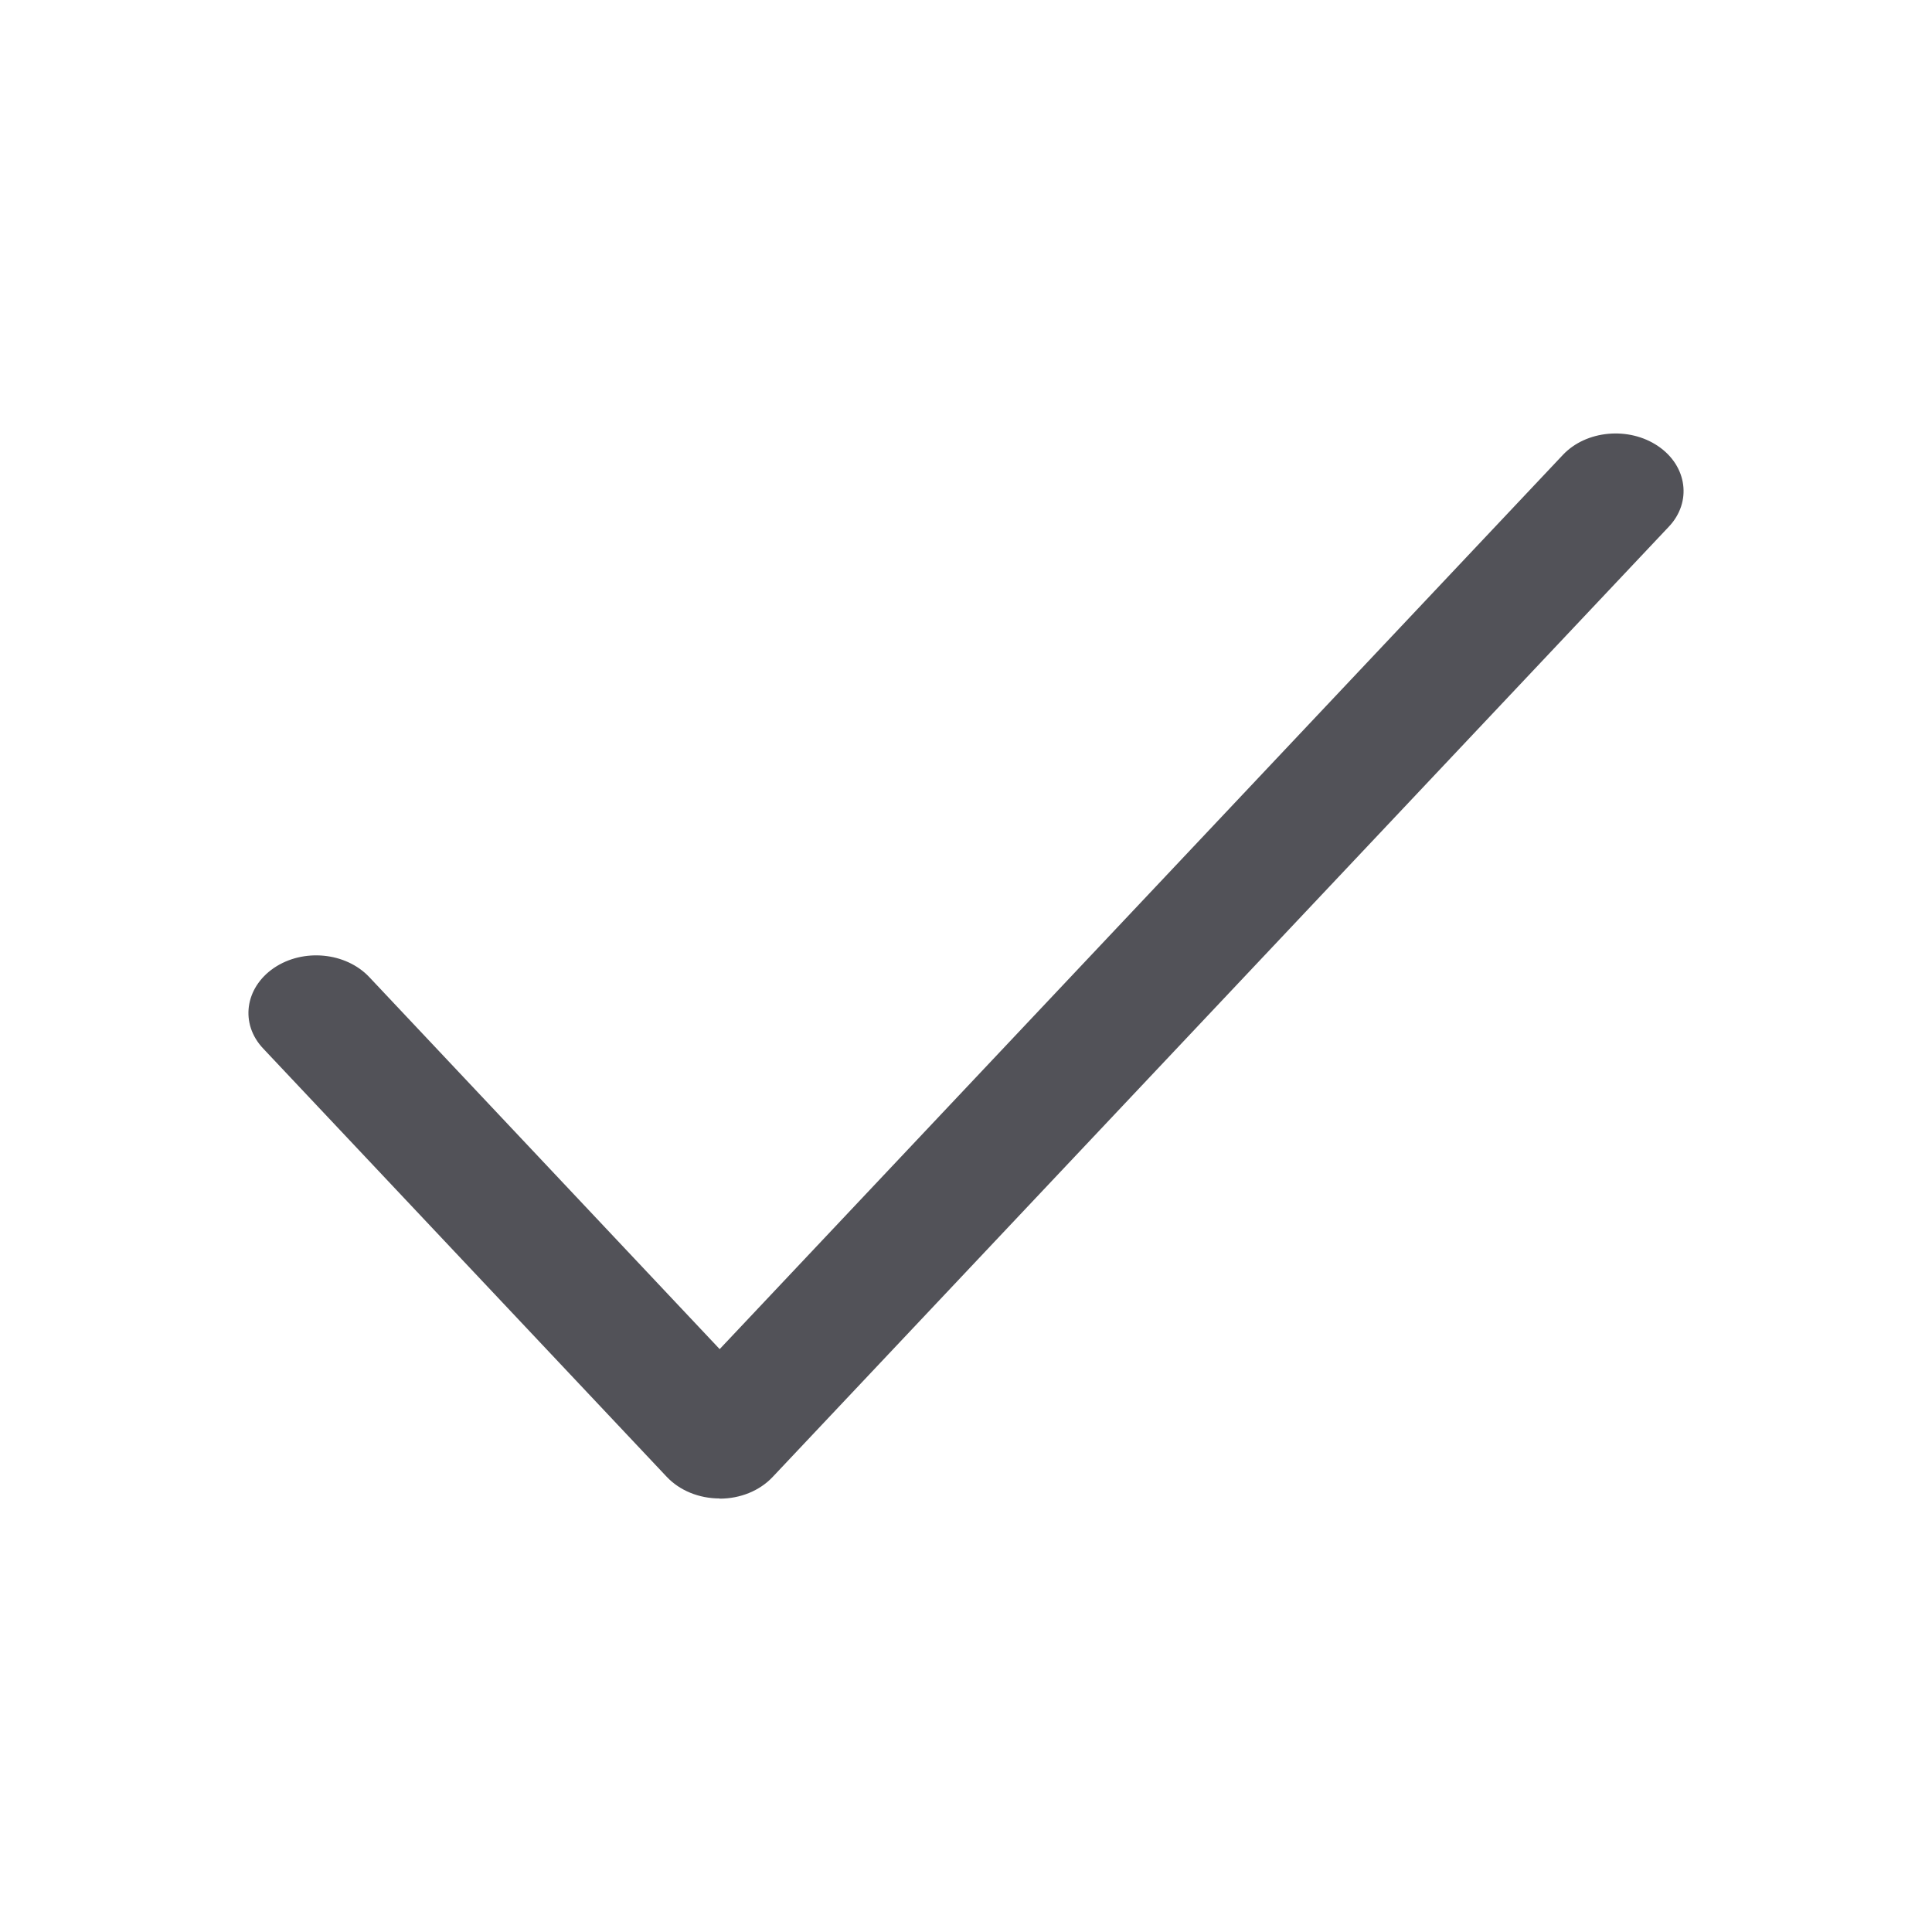 <?xml version="1.0" encoding="UTF-8"?>
<svg id="Capa_1" data-name="Capa 1" xmlns="http://www.w3.org/2000/svg" viewBox="0 0 100 100">
  <defs>
    <style>
      .cls-1 {
        fill: #525258;
      }
    </style>
  </defs>
  <path class="cls-1" d="M37.25,77.56h0c-1.07,0-2.07-.41-2.74-1.12L13.63,54.28c-1.22-1.28-.96-3.15,.55-4.18,1.52-1.03,3.72-.81,4.93,.47l18.14,19.26L80.89,23.55c1.21-1.29,3.43-1.48,4.93-.46,1.51,1.02,1.77,2.9,.55,4.18l-46.38,49.18c-.67,.71-1.67,1.12-2.74,1.12Z"/>
</svg>